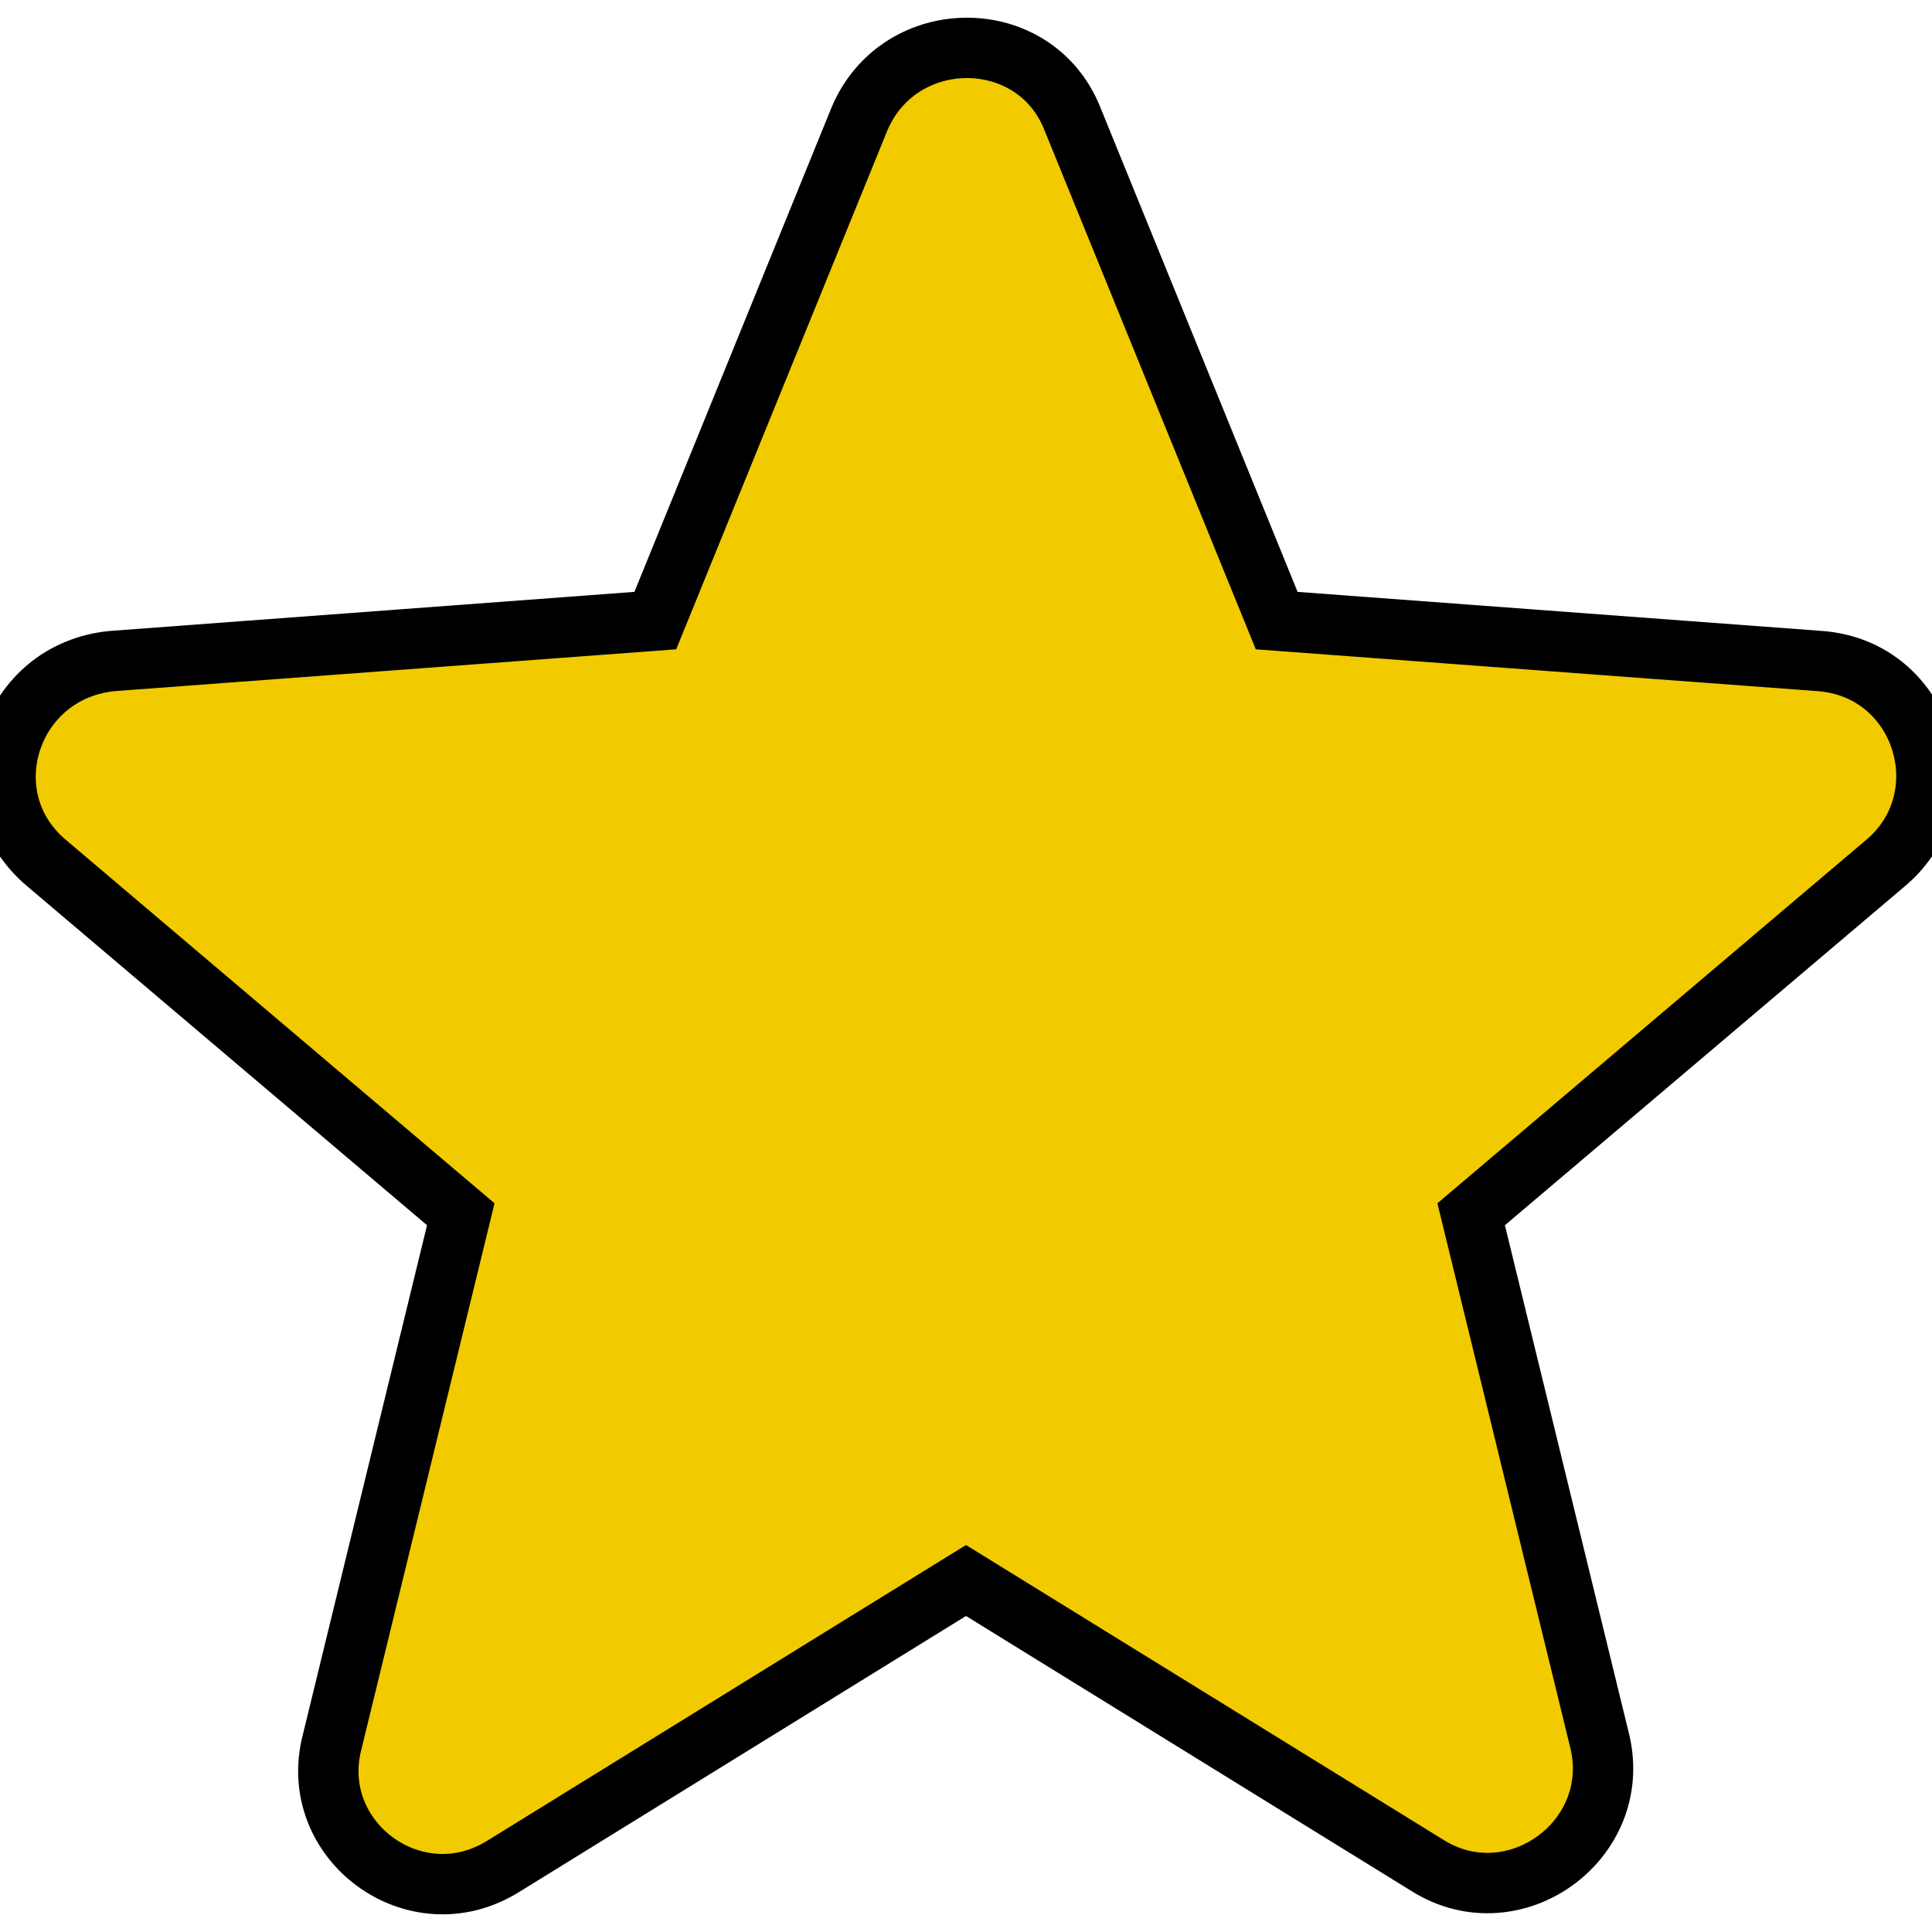 <svg width="32" height="32" xmlns="http://www.w3.org/2000/svg"><path fill="none" d="M-1-1h34v34H-1z"/><path fill="#f1cb00" stroke="null" d="m.772 14.296 6.86 5.816L5.5 28.857c-.42 1.631 1.38 2.97 2.844 2.05L16 26.178l7.657 4.728c1.422.878 3.22-.418 2.844-2.05l-2.134-8.744 6.862-5.816c1.296-1.088.627-3.222-1.088-3.347l-8.995-.67-3.389-8.325c-.627-1.548-2.845-1.548-3.515 0l-3.388 8.325-8.996.67c-1.714.168-2.384 2.26-1.086 3.347z"/></svg>